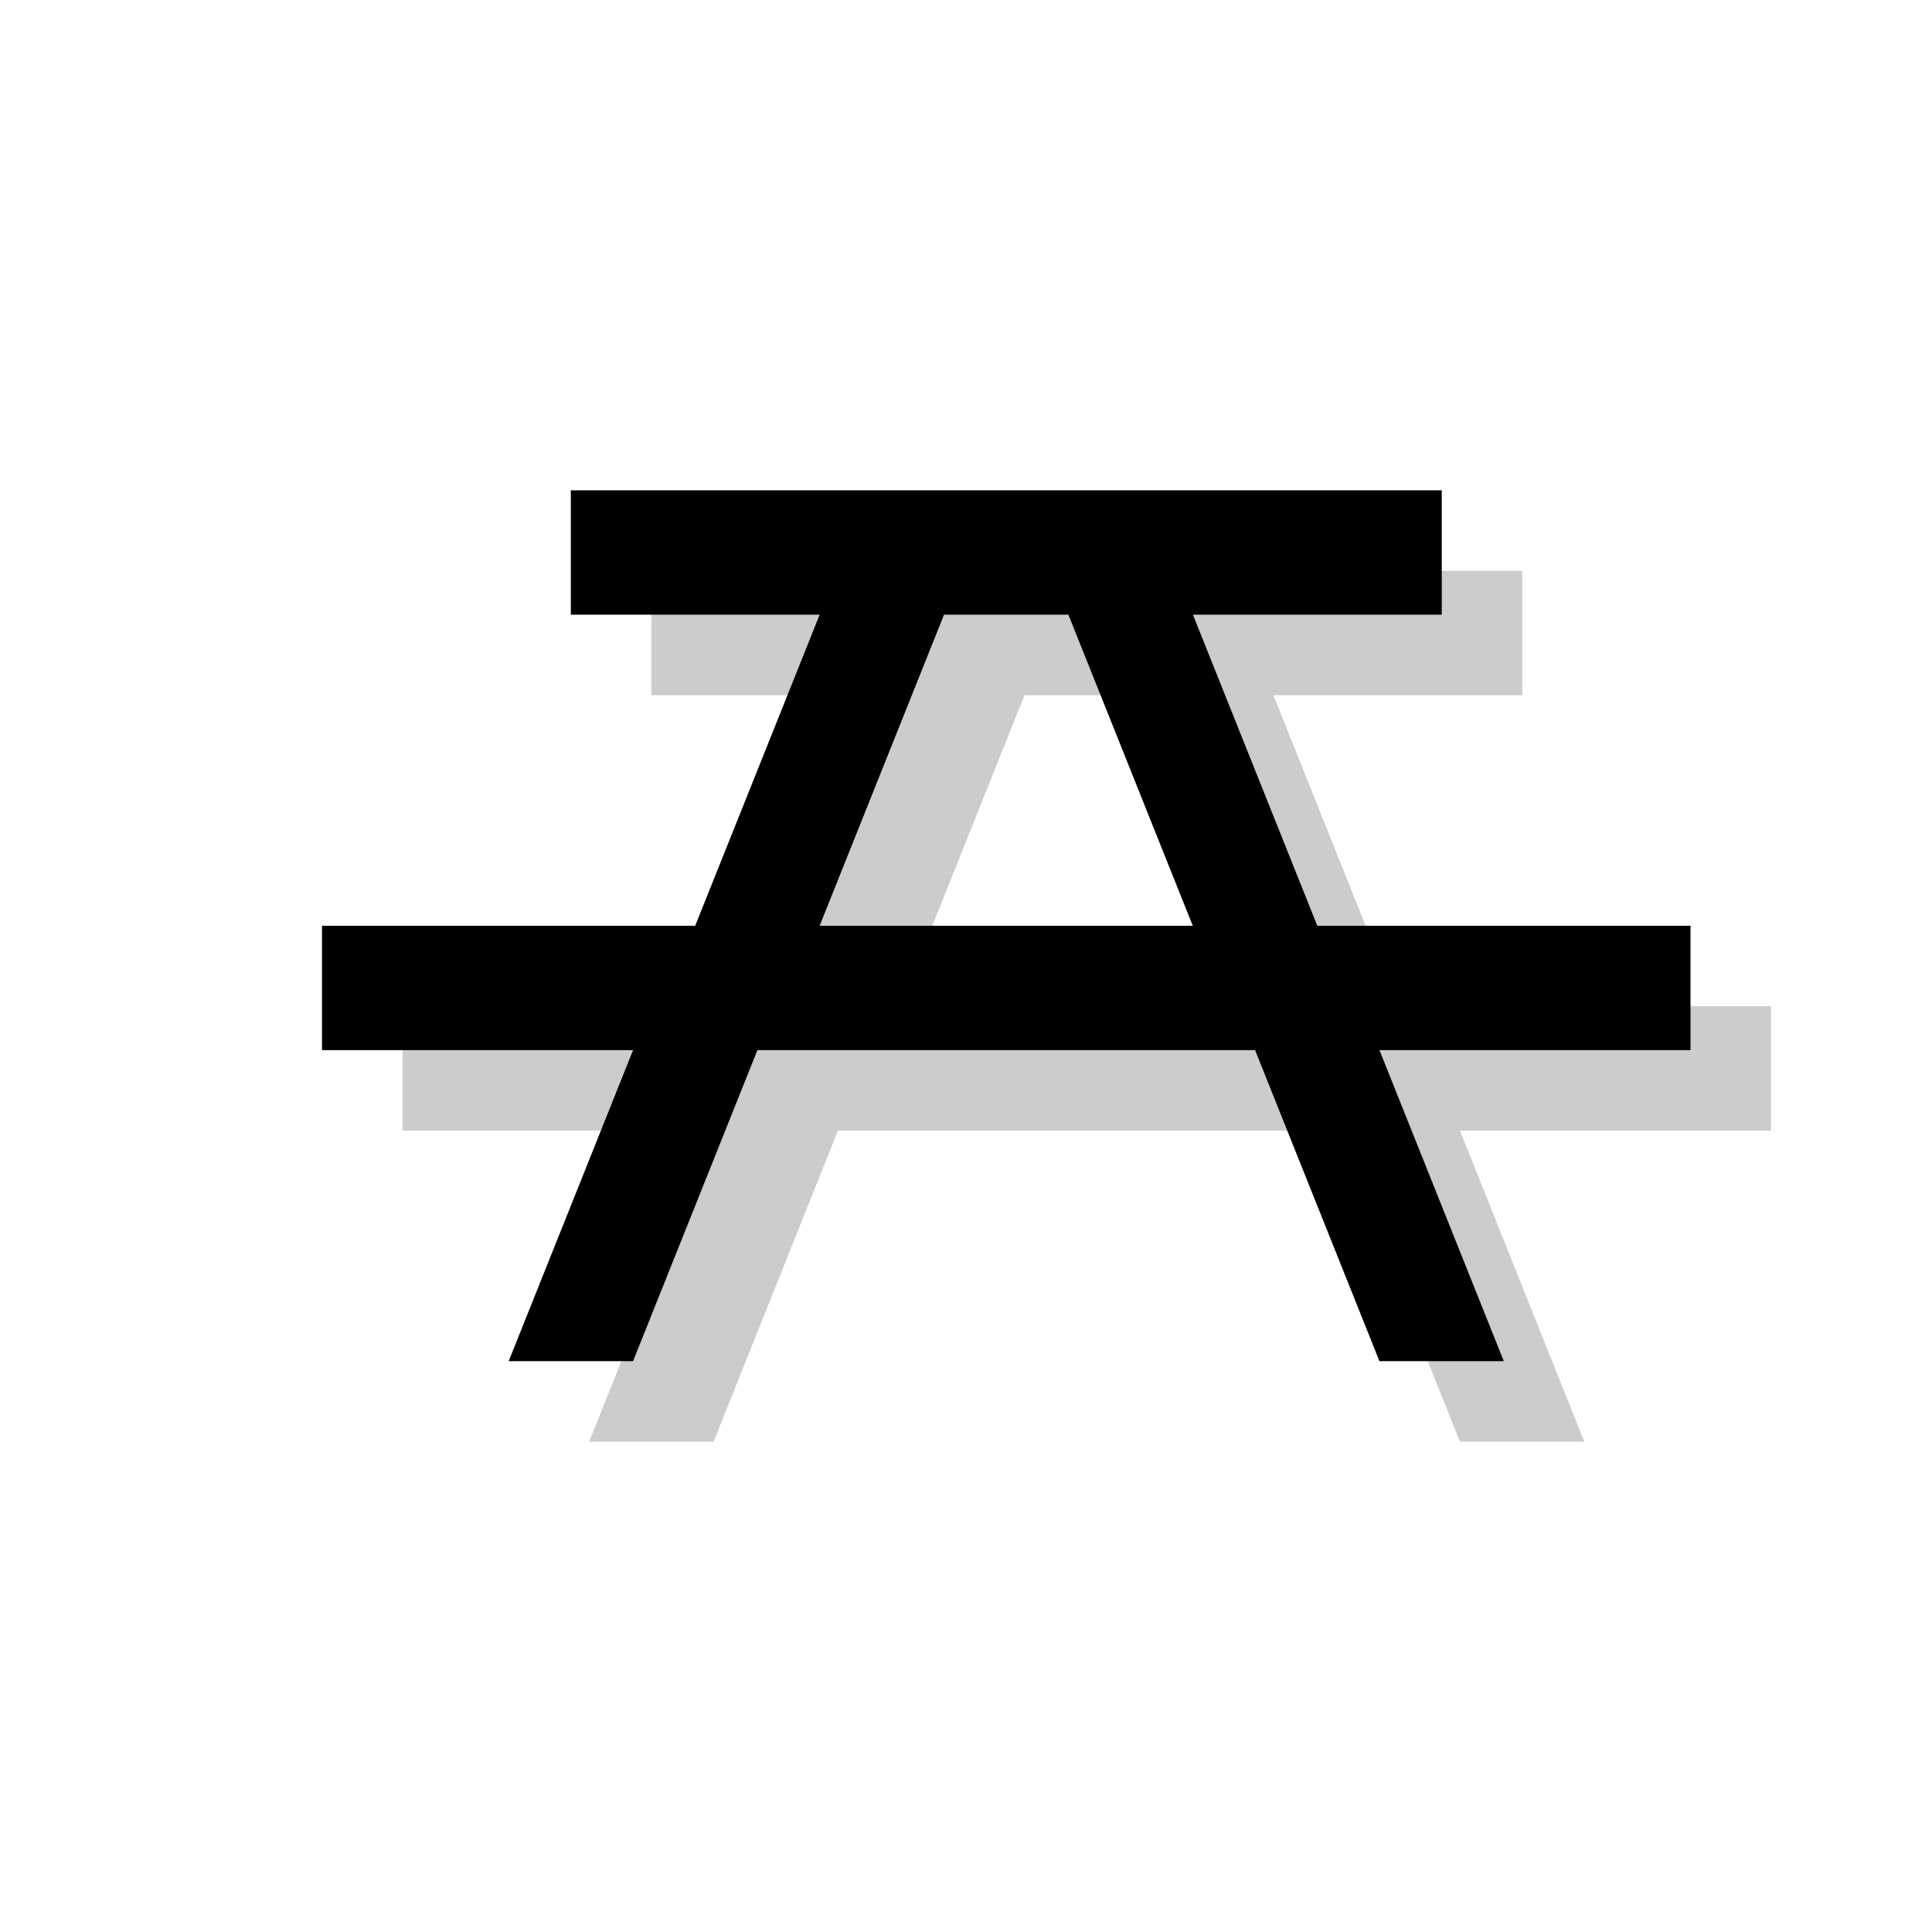 <?xml version="1.0" encoding="utf-8"?>
<!-- Generator: Adobe Illustrator 18.1.1, SVG Export Plug-In . SVG Version: 6.00 Build 0)  -->
<svg version="1.1" xmlns="http://www.w3.org/2000/svg" xmlns:xlink="http://www.w3.org/1999/xlink" x="0px" y="0px"
	 viewBox="0 0 24 24" enable-background="new 0 0 24 24" xml:space="preserve">
<g id="shadows">
	<g opacity="0.2">
		<path d="M22,12.5h-4.636l-1.545-3.864h3.091V7.091H8.091v1.545h3.091L9.636,12.5H5v1.545h3.864l-1.545,3.864h1.545l1.545-3.864
			h6.182l1.545,3.864h1.545l-1.545-3.864H22V12.5z M11.182,12.5l1.545-3.864h1.545l1.545,3.864H11.182z"/>
	</g>
</g>
<g id="icons">
	<g>
		<path d="M21,11.5h-4.636l-1.545-3.864h3.091V6.091H7.091v1.545h3.091L8.636,11.5H4v1.545h3.864l-1.545,3.864h1.545l1.545-3.864
			h6.182l1.545,3.864h1.545l-1.545-3.864H21V11.5z M10.182,11.5l1.545-3.864h1.545l1.545,3.864H10.182z"/>
	</g>
</g>
</svg>
